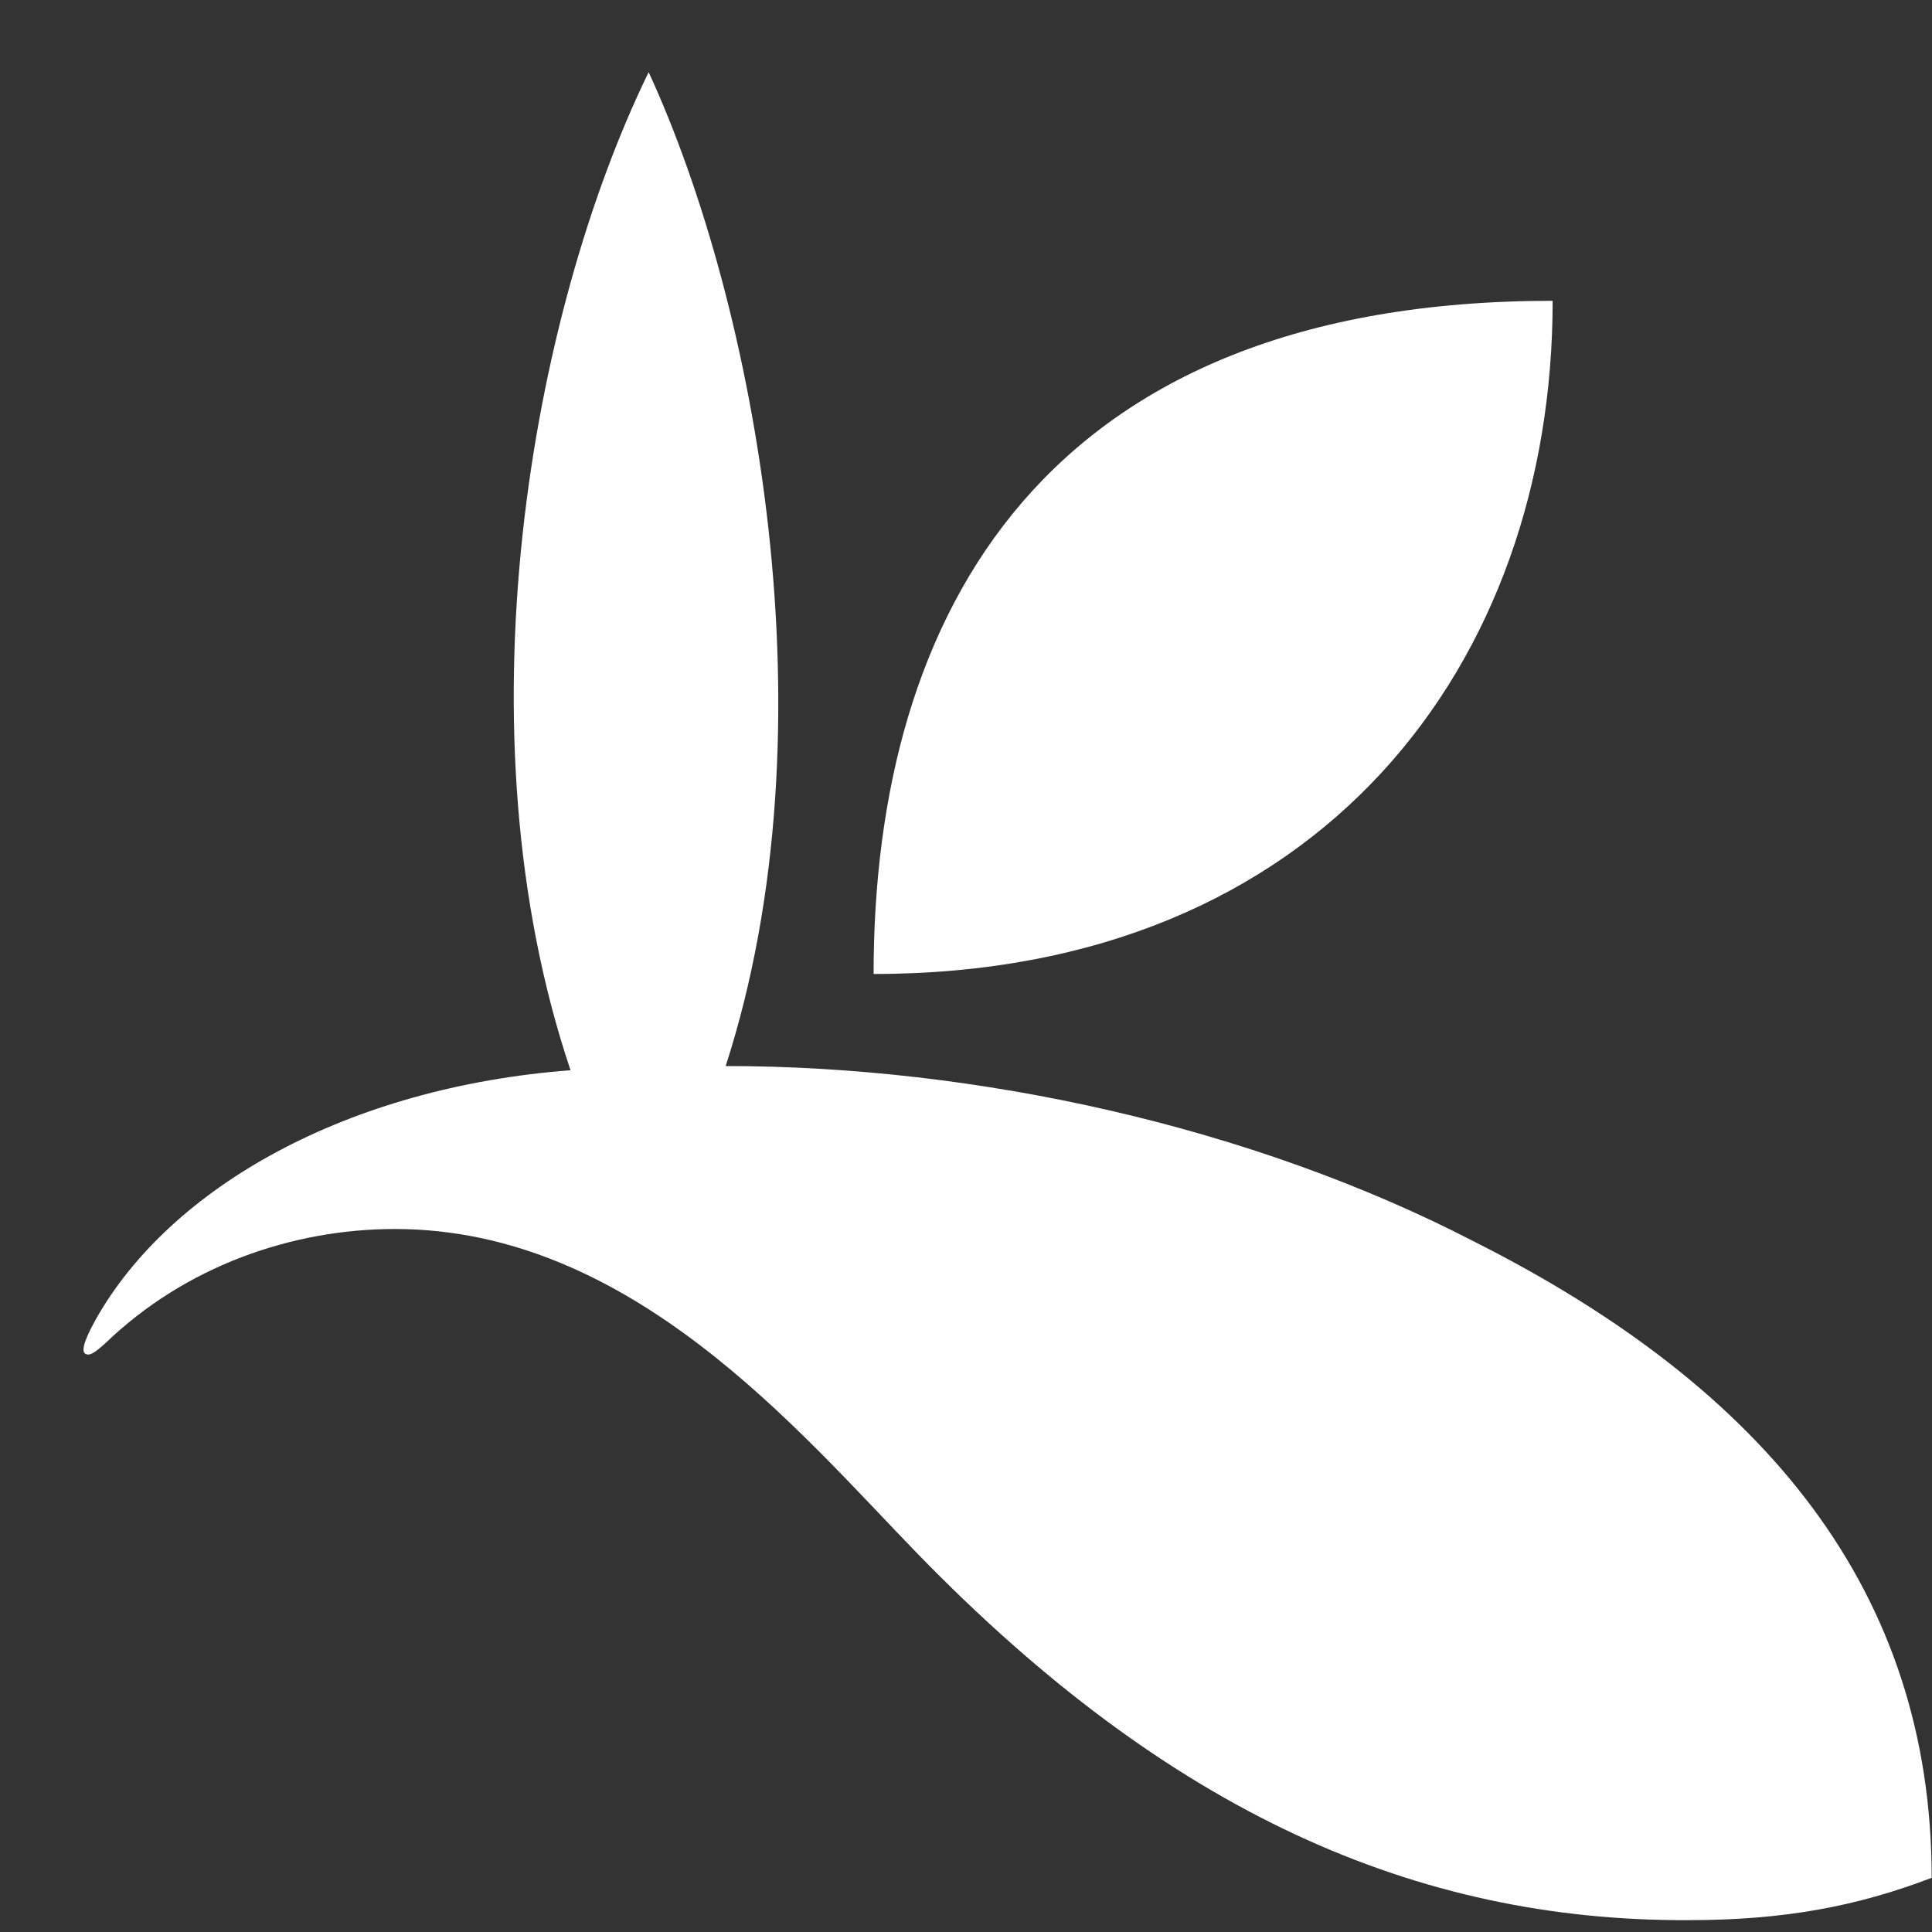 <svg width="23" height="23" viewBox="0 0 23 23" fill="none" xmlns="http://www.w3.org/2000/svg">
<rect x="0" y="0" width="23" height="23" fill="#333333" stroke="none"/>
<g clip-path="url(#clip0_6194_139555)">
<path d="M10.4 11.595C10.4 7.298 12.43 3.581 18.484 3.581C18.484 7.878 15.745 11.595 10.4 11.595Z" fill="white"/>
<path d="M20.098 22.859C21.235 22.859 22.103 22.696 22.996 22.355C22.996 18.953 21.027 16.534 17.554 14.783C14.9 13.409 11.623 12.691 8.639 12.691C9.947 8.646 8.994 3.619 7.722 0.859C6.315 3.745 5.435 8.709 6.792 12.741C4.139 12.943 2.035 14.127 1.143 15.702C1.081 15.816 0.935 16.081 1.02 16.118C1.081 16.156 1.192 16.043 1.253 15.992C2.207 15.072 3.478 14.631 4.701 14.631C7.514 14.631 9.507 17.038 10.914 18.487C13.922 21.587 16.869 22.872 20.098 22.859Z" fill="white"/>
</g>
<defs>
<clipPath id="clip0_6194_139555">
<rect width="22" height="22" fill="white" transform="translate(0.996 0.859)"/>
</clipPath>
</defs>
</svg>
